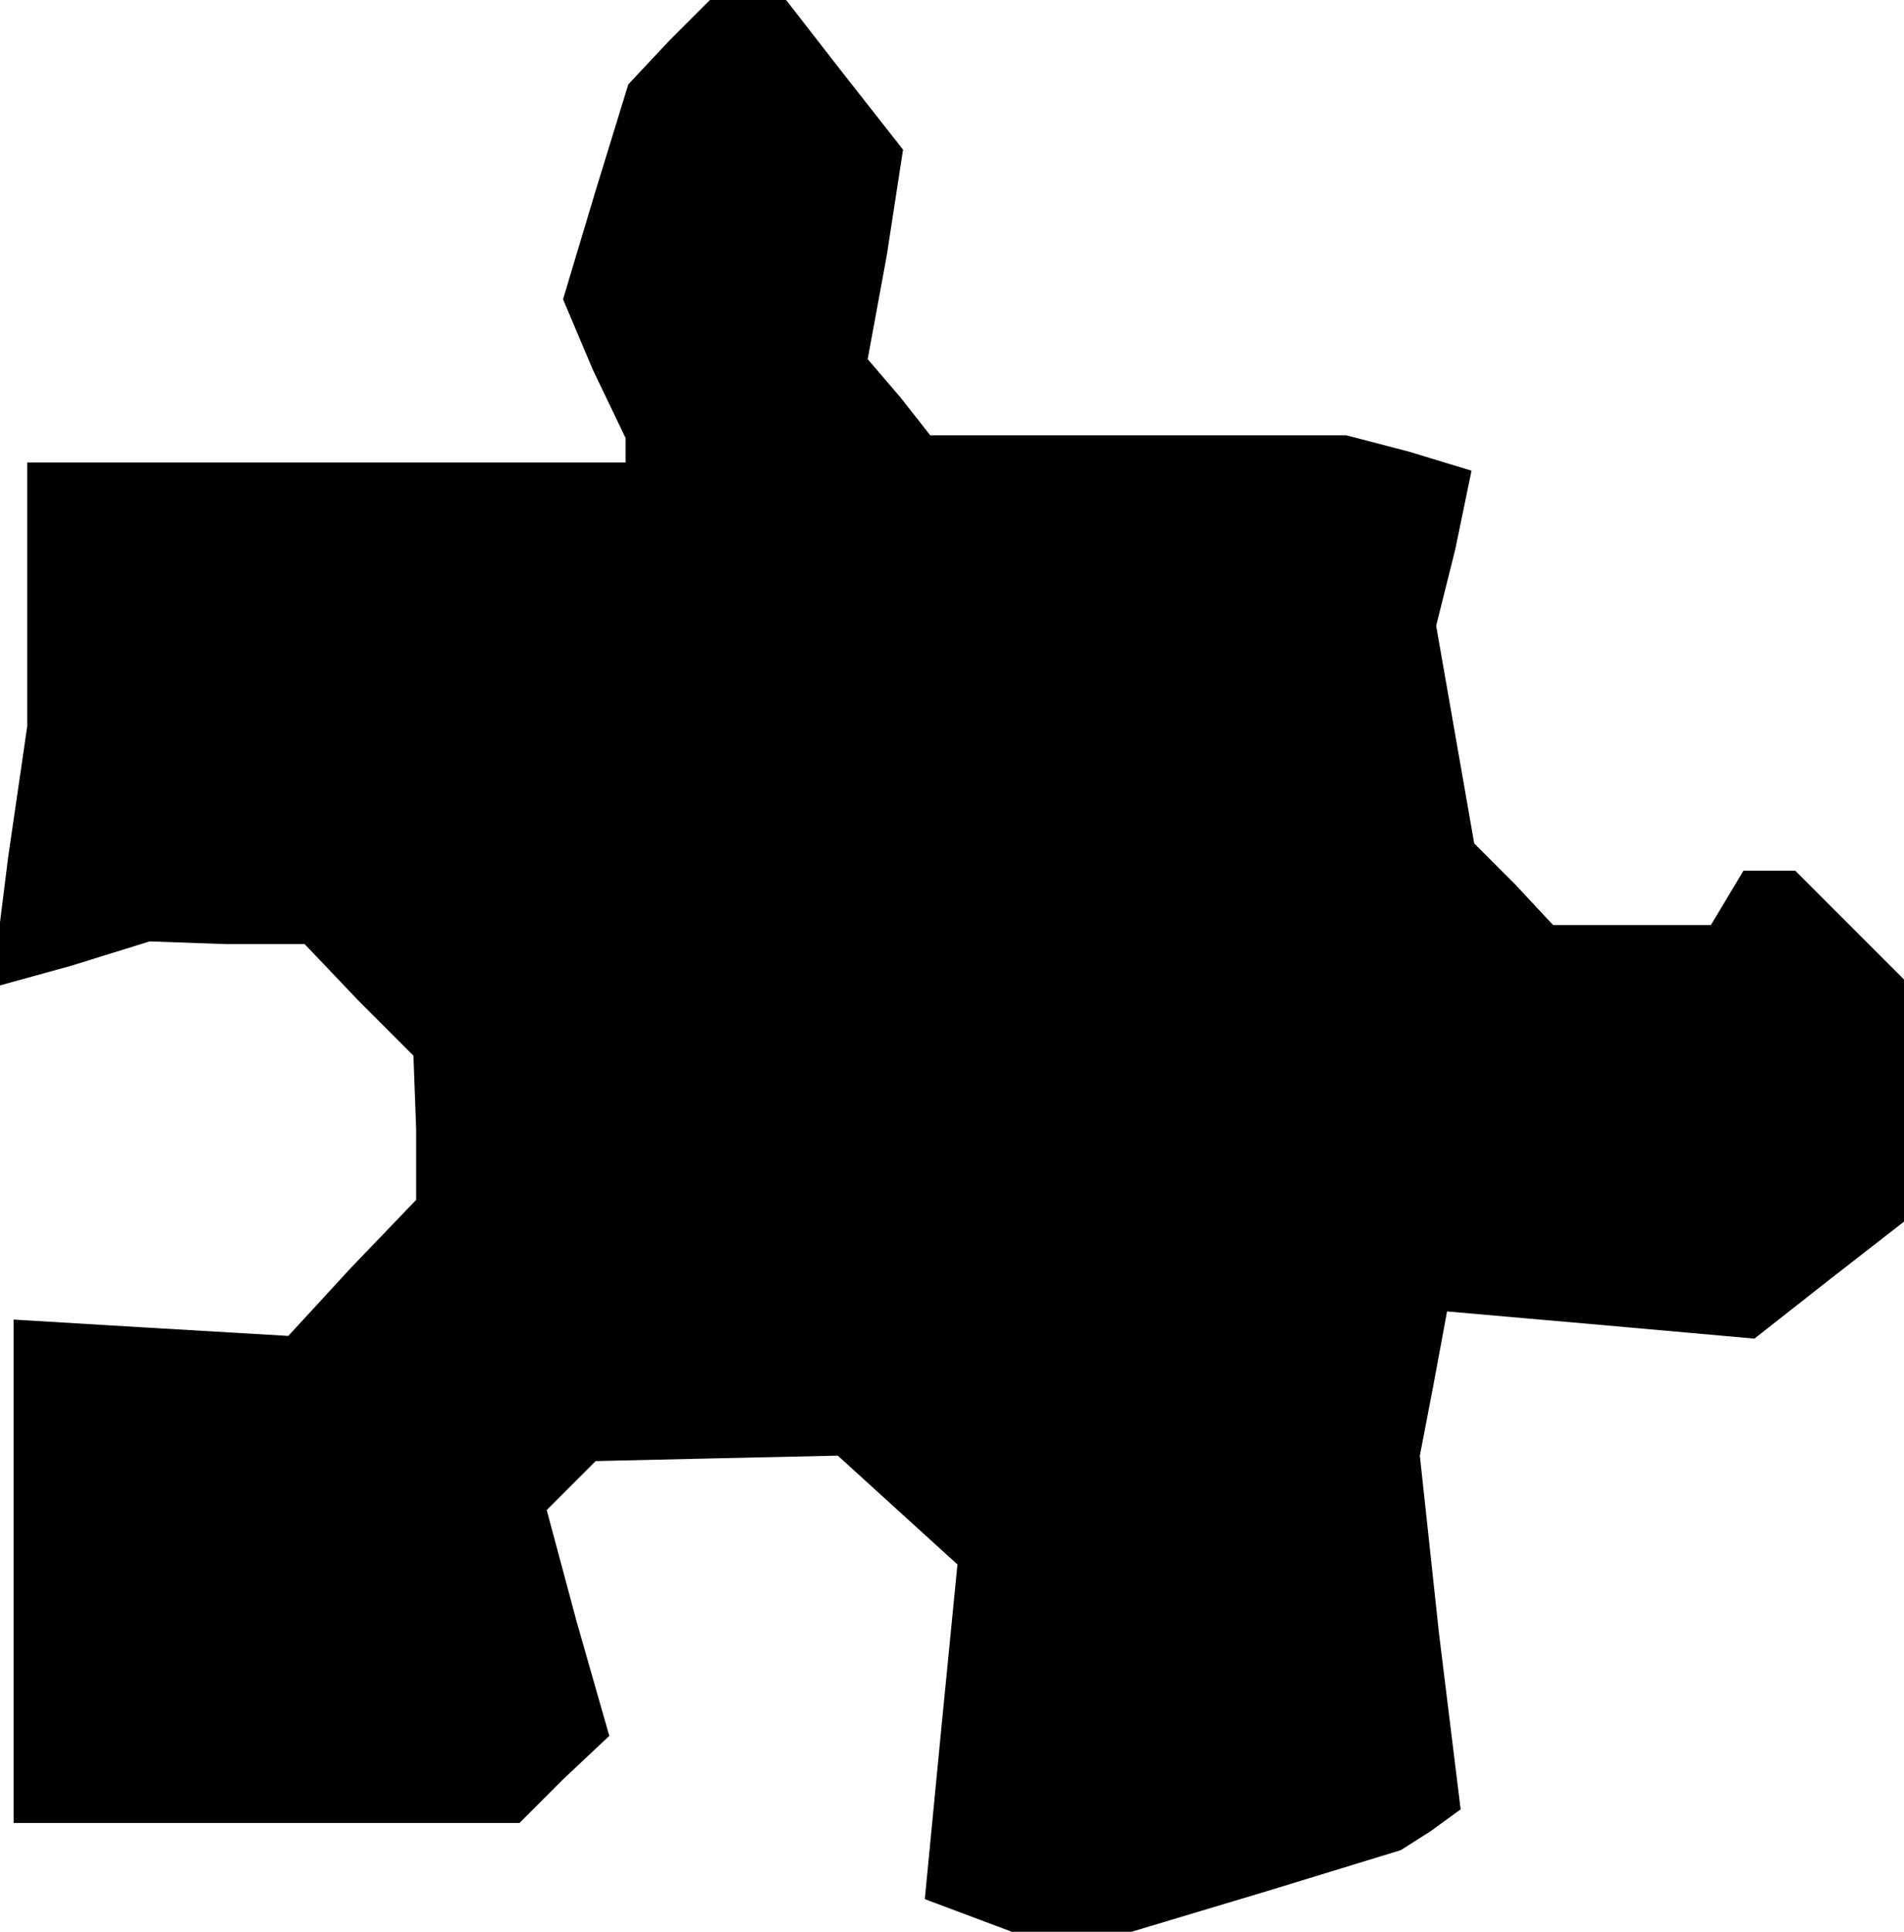 <?xml version="1.0" standalone="no"?>
<!DOCTYPE svg PUBLIC "-//W3C//DTD SVG 20010904//EN"
 "http://www.w3.org/TR/2001/REC-SVG-20010904/DTD/svg10.dtd">
<svg version="1.0" xmlns="http://www.w3.org/2000/svg"
 width="70pt" height="71pt" viewBox="0 0 70 71"
 preserveAspectRatio="xMidYMid meet">
<g transform="translate(0,71) scale(0.1,-0.1)"
fill="#000000" stroke="none">
<path d="M246 695 l-15 -16 -12 -39 -12 -40 11 -26 12 -25 0 -4 0 -5 -110 0
-110 0 0 -49 0 -48 -7 -48 -6 -48 29 8 29 9 28 -1 29 0 20 -21 20 -20 1 -27 0
-26 -24 -25 -23 -25 -51 3 -50 3 0 -92 0 -93 93 0 93 0 16 16 17 16 -12 42
-11 41 9 9 9 9 44 1 45 1 22 -20 22 -20 -6 -61 -6 -62 16 -6 16 -6 22 0 22 0
50 15 49 15 11 7 11 8 -8 65 -7 65 5 26 5 27 57 -5 56 -5 28 22 27 21 0 45 0
44 -20 20 -20 20 -9 0 -10 0 -6 -10 -6 -10 -29 0 -29 0 -14 15 -15 15 -7 40
-7 40 7 28 6 29 -23 7 -23 6 -76 0 -77 0 -11 14 -12 14 7 38 6 39 -22 28 -21
27 -14 0 -14 0 -15 -15z"/>
</g>
</svg>
